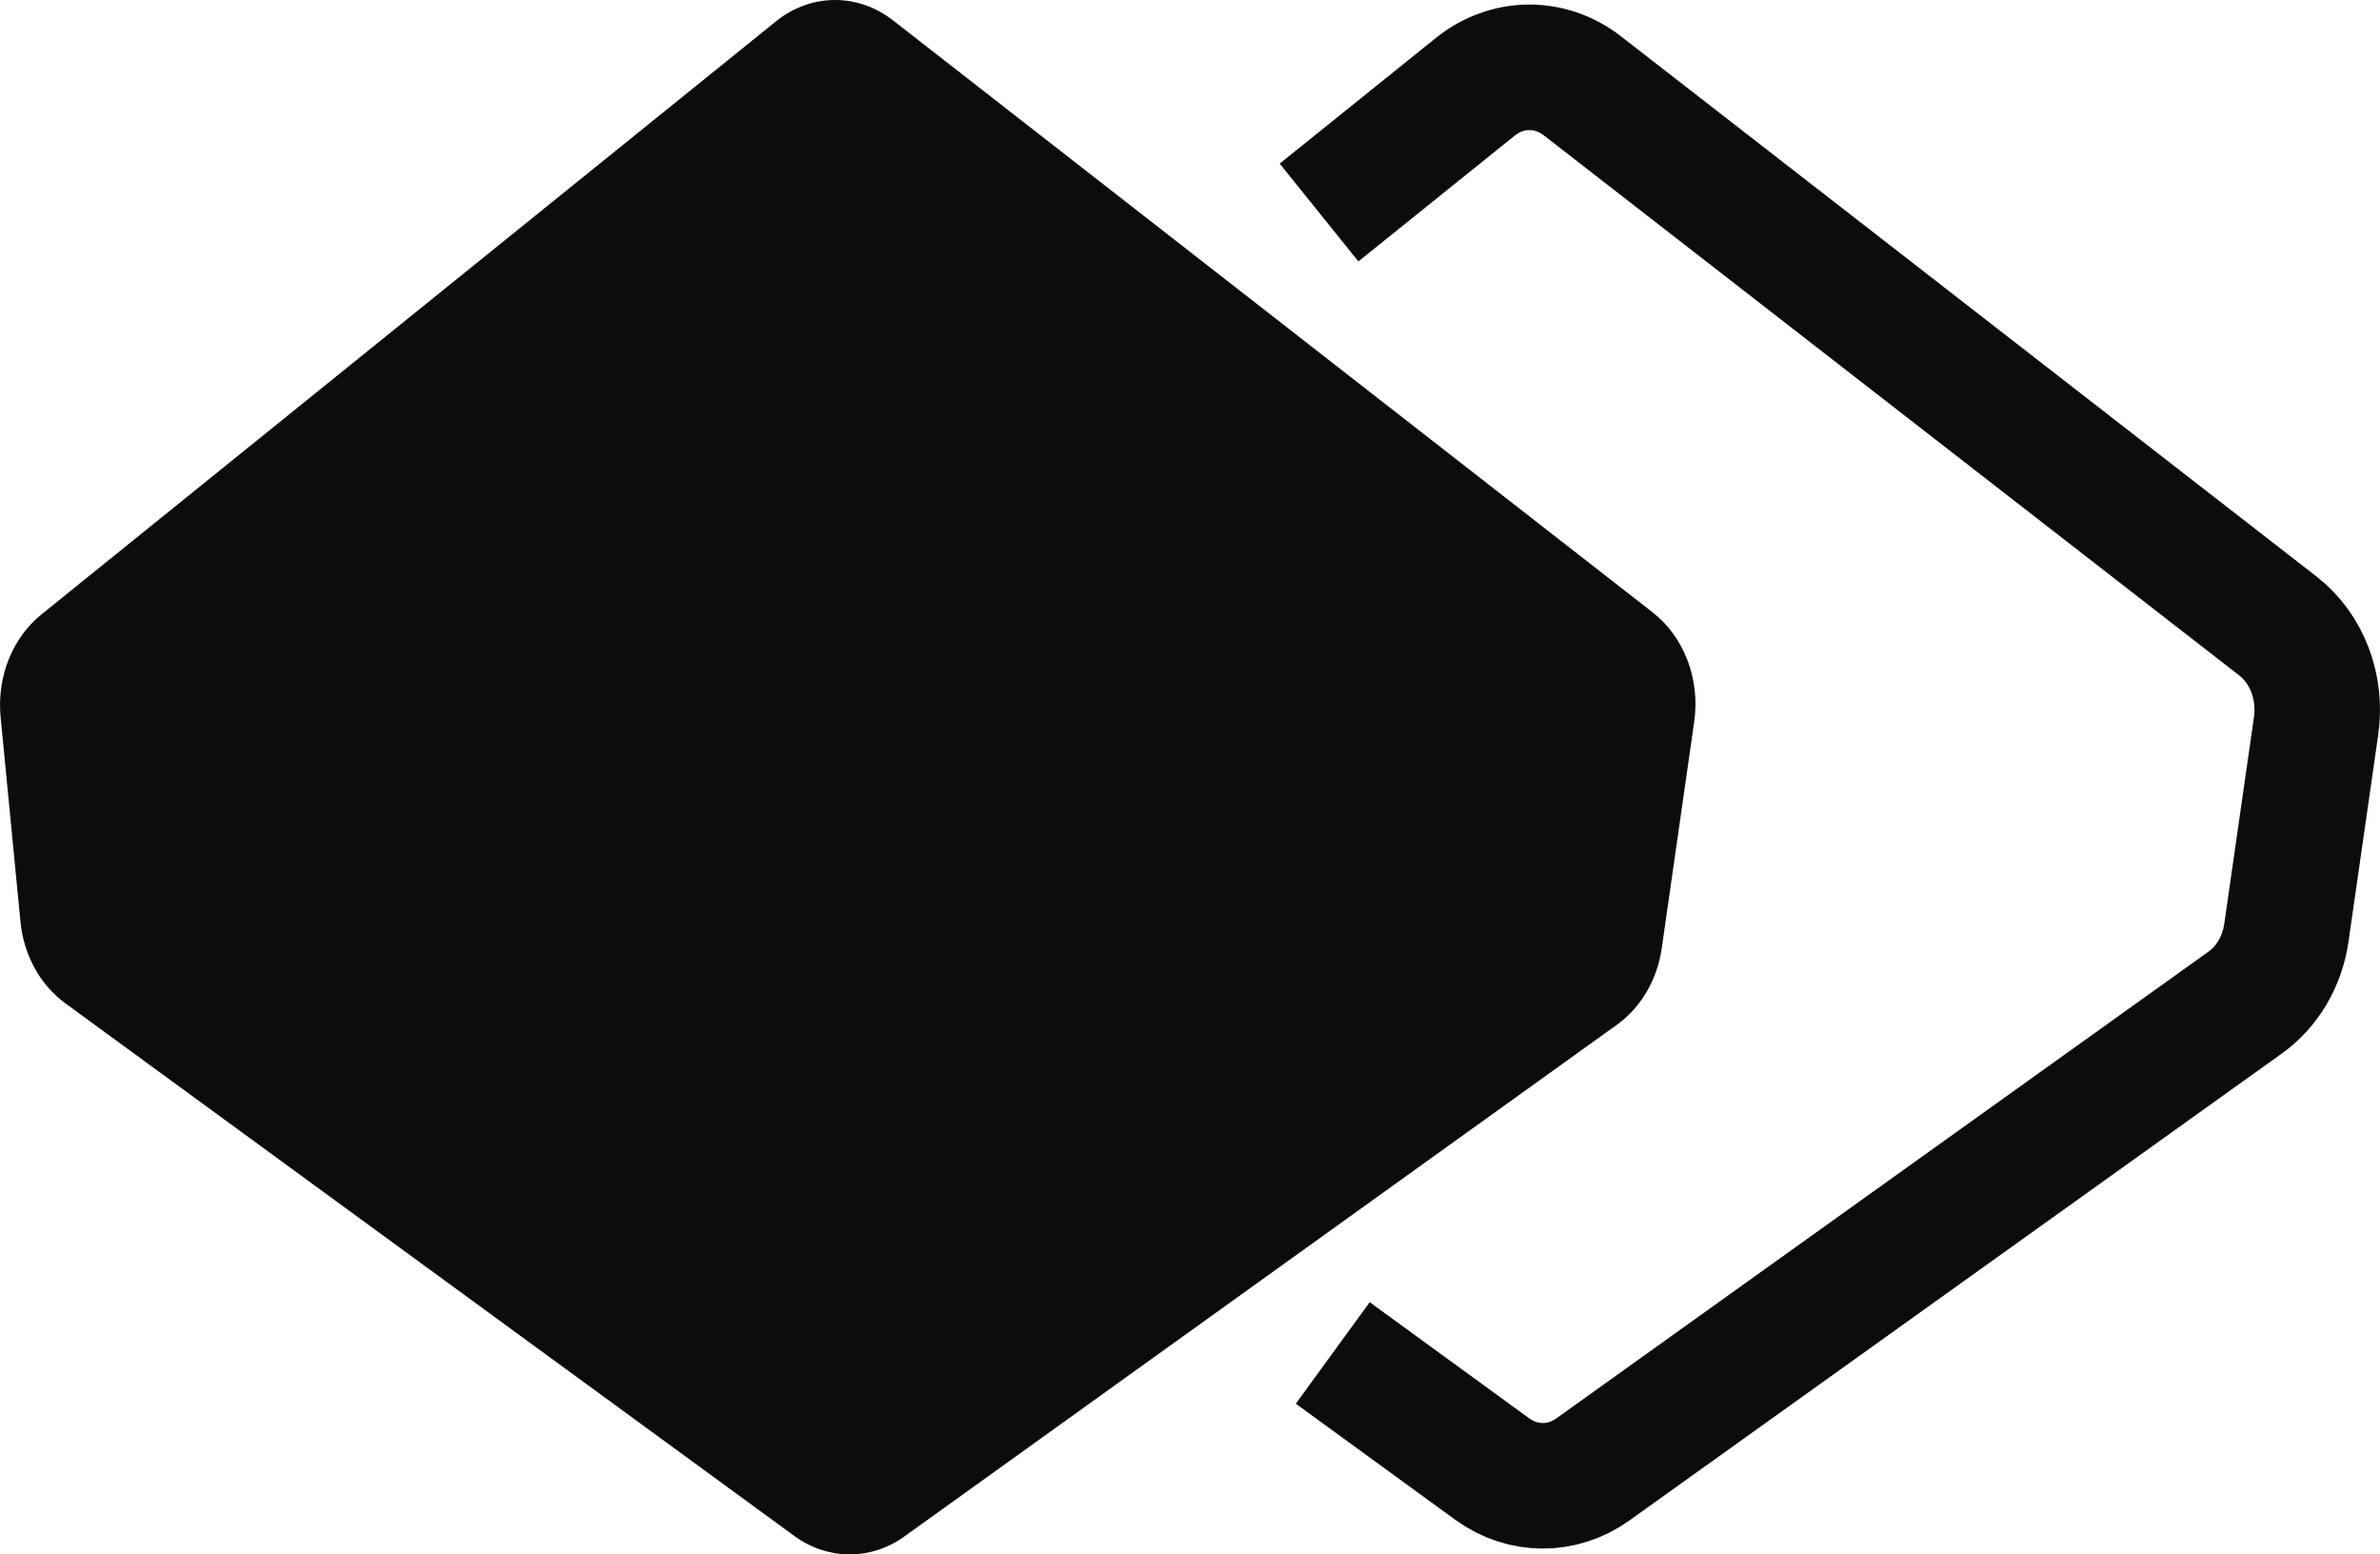 <?xml version="1.0" encoding="UTF-8"?>
<svg id="Layer_2" data-name="Layer 2" xmlns="http://www.w3.org/2000/svg" viewBox="0 0 758.45 495.24">
    <defs>
        <style>
            .cls-1 {
            fill: none;
            stroke: #0c0c0c;
            stroke-miterlimit: 10;
            stroke-width: 40px;
            }

            .cls-2 {
            fill: #0c0c0c;
            }
        </style>
    </defs>
    <path class="cls-2"
          d="M13.23,195.74L247.27,6.81c11.08-8.95,26.06-9.09,37.27-.35l242.1,188.63c10.05,7.83,15.2,21.34,13.27,34.8l-10.35,72.24c-1.43,10-6.62,18.85-14.27,24.35l-227.1,163.06c-10.67,7.66-24.41,7.6-35.03-.15L20.8,319.65c-8.01-5.85-13.25-15.38-14.28-25.97L.19,228.41c-1.23-12.7,3.74-25.17,13.04-32.67Z"/>
    <path class="cls-1"
          d="M420.35,67.71l49.78-40.05c10.15-8.16,23.86-8.29,34.13-.32l221.68,172.13c9.2,7.14,13.91,19.47,12.15,31.76l-6.03,41.99-3.44,23.94c-1.31,9.12-6.06,17.2-13.07,22.22l-207.95,148.8c-9.77,6.99-22.35,6.94-32.08-.14l-50.8-36.98"/>
</svg>